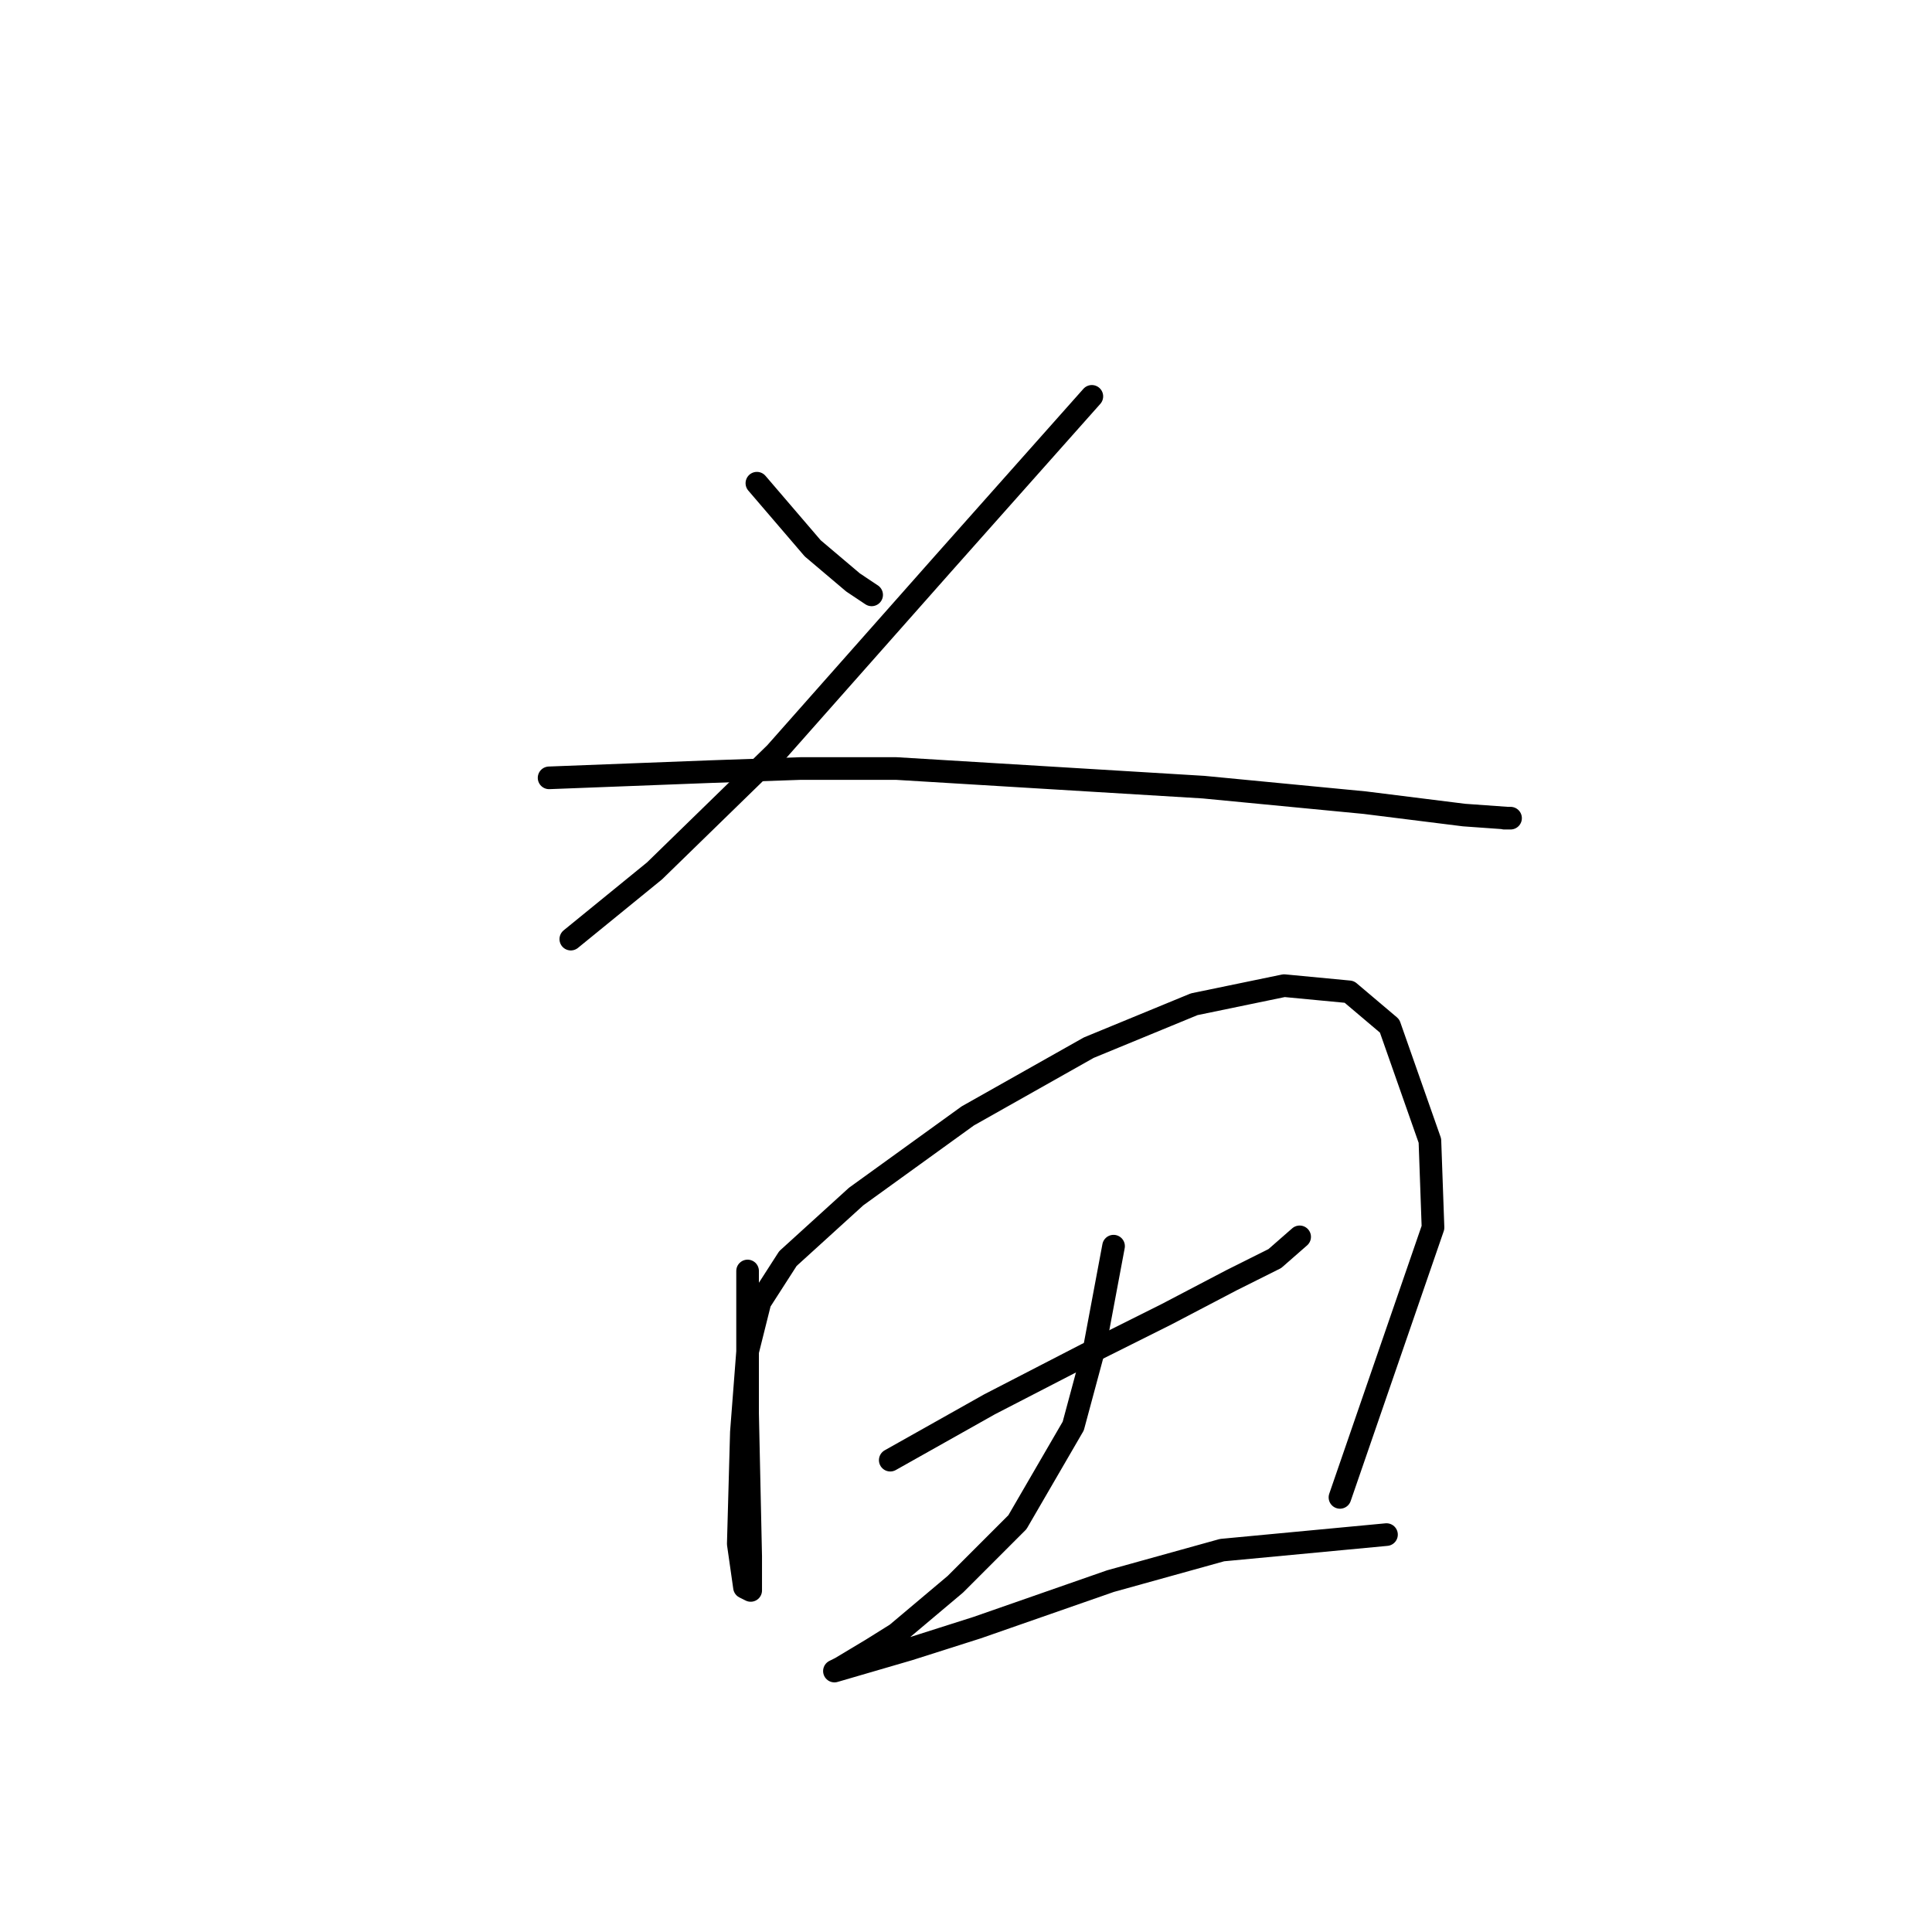 <?xml version="1.0" standalone="no"?>
    <svg width="256" height="256" xmlns="http://www.w3.org/2000/svg" version="1.1">
    <polyline stroke="black" stroke-width="3" stroke-linecap="round" fill="transparent" stroke-linejoin="round" points="100.292 64.027 102.758 66.904 105.224 69.781 107.689 72.657 113.032 77.178 115.497 78.822 115.497 78.822 " />
        <polyline stroke="black" stroke-width="3" stroke-linecap="round" fill="transparent" stroke-linejoin="round" points="144.675 52.52 134.812 63.616 124.95 74.712 102.758 99.781 86.73 115.397 75.635 124.438 75.635 124.438 " />
        <polyline stroke="black" stroke-width="3" stroke-linecap="round" fill="transparent" stroke-linejoin="round" points="72.758 103.068 83.443 102.657 94.128 102.246 106.045 101.835 118.785 101.835 159.47 104.301 180.84 106.356 193.991 108 199.744 108.411 200.155 108.411 199.333 108.411 199.333 108.411 " />
        <polyline stroke="black" stroke-width="3" stroke-linecap="round" fill="transparent" stroke-linejoin="round" points="99.059 168.411 99.059 177.863 99.059 187.315 99.47 206.219 99.47 210.739 98.648 210.328 97.826 204.575 98.237 189.781 99.059 179.096 100.703 172.52 104.402 166.767 113.443 158.548 128.237 147.863 144.265 138.822 158.237 133.068 170.155 130.603 178.785 131.424 184.128 135.945 189.47 151.15 189.881 162.657 177.552 198.411 177.552 198.411 " />
        <polyline stroke="black" stroke-width="3" stroke-linecap="round" fill="transparent" stroke-linejoin="round" points="117.963 193.479 124.539 189.781 131.114 186.082 143.854 179.507 154.539 174.164 163.169 169.644 168.922 166.767 172.21 163.89 172.21 163.89 " />
        <polyline stroke="black" stroke-width="3" stroke-linecap="round" fill="transparent" stroke-linejoin="round" points="147.552 165.123 146.319 171.698 145.087 178.274 142.21 188.959 134.812 201.698 126.593 209.918 118.785 216.493 115.497 218.548 111.388 221.013 110.566 221.424 120.429 218.548 129.47 215.671 147.141 209.507 161.936 205.397 183.717 203.342 183.717 203.342 " />
        </svg>